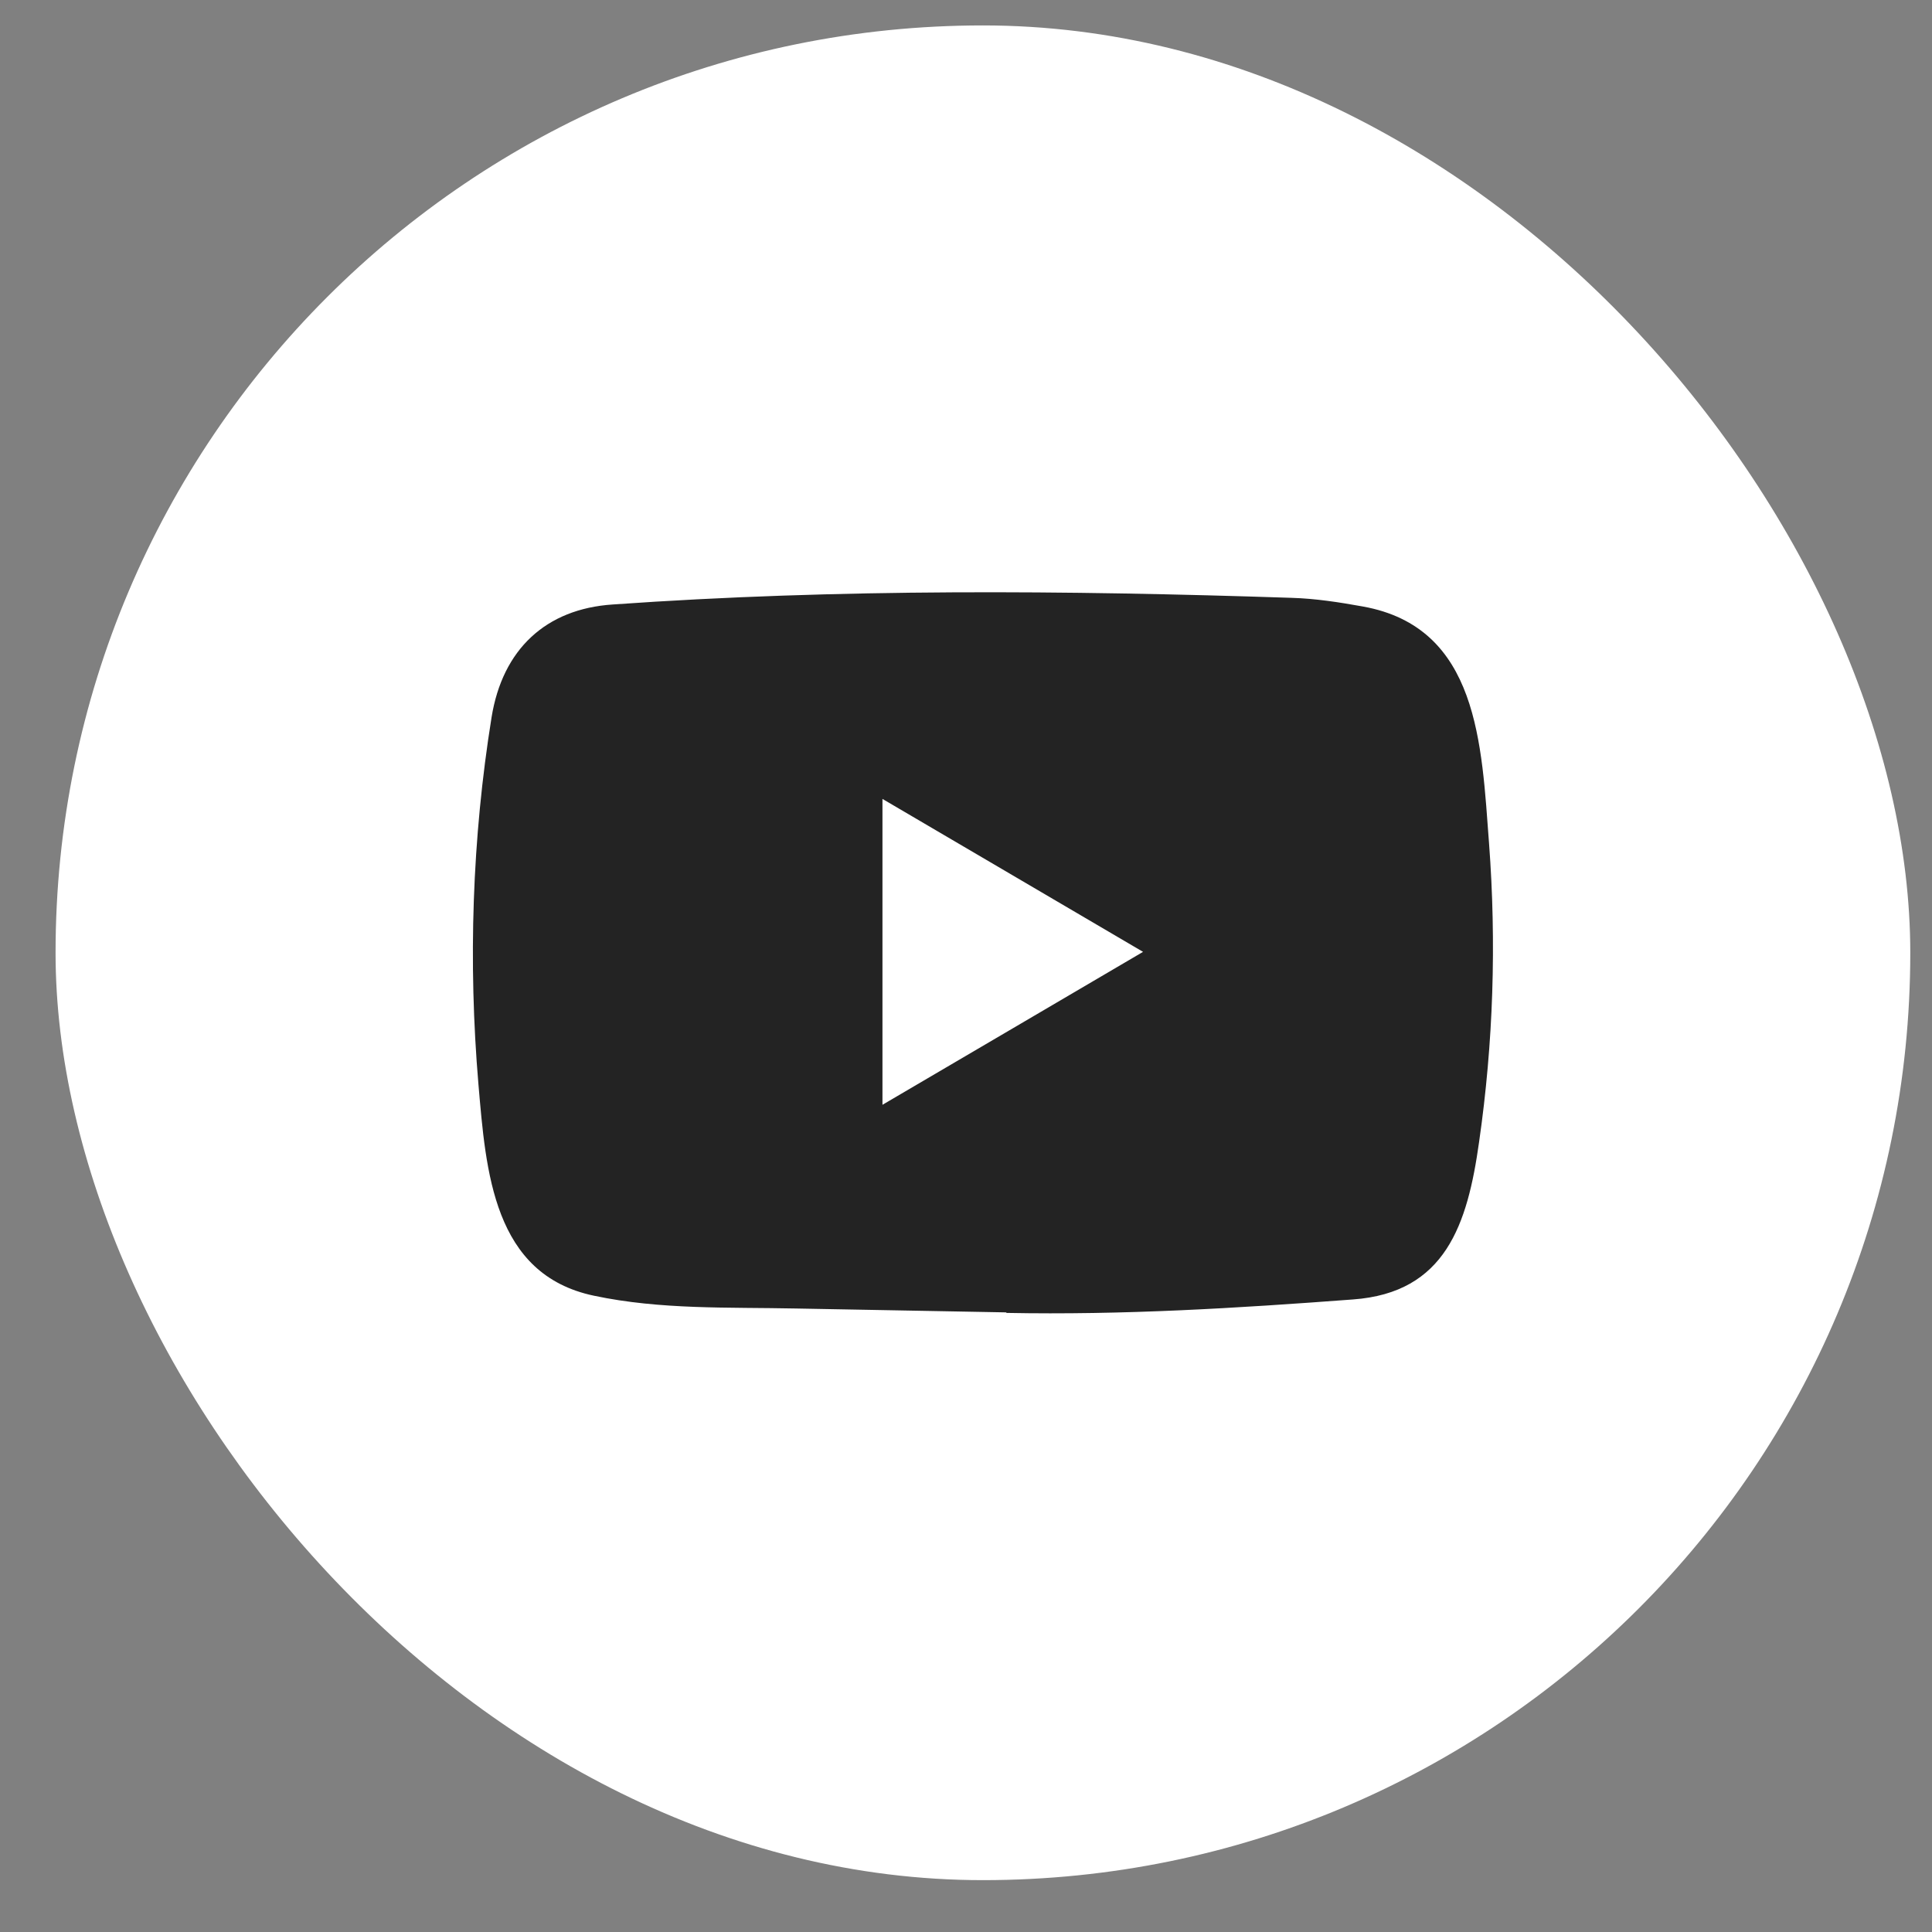 <svg width="25" height="25" viewBox="0 0 25 25" fill="none" xmlns="http://www.w3.org/2000/svg">
<rect x="0" y="0" width="25" height="25" fill="#808080" stroke="none"/>
<rect x="0.719" y="0.329" width="24" height="24" rx="12" fill="white"/>
<path d="M13.012 16.982L10.303 16.932C9.427 16.914 8.548 16.949 7.688 16.767C6.38 16.494 6.288 15.155 6.191 14.032C6.057 12.454 6.109 10.846 6.361 9.281C6.503 8.403 7.063 7.879 7.929 7.822C10.853 7.615 13.796 7.639 16.713 7.736C17.021 7.745 17.331 7.793 17.635 7.848C19.134 8.117 19.171 9.633 19.268 10.911C19.365 12.201 19.324 13.497 19.139 14.779C18.99 15.84 18.706 16.729 17.506 16.815C16.002 16.928 14.533 17.018 13.024 16.989C13.024 16.982 13.016 16.982 13.012 16.982ZM11.419 14.296C12.553 13.632 13.664 12.978 14.791 12.317C13.656 11.652 12.546 10.998 11.419 10.338V14.296Z" fill="#232323"/>
</svg>
